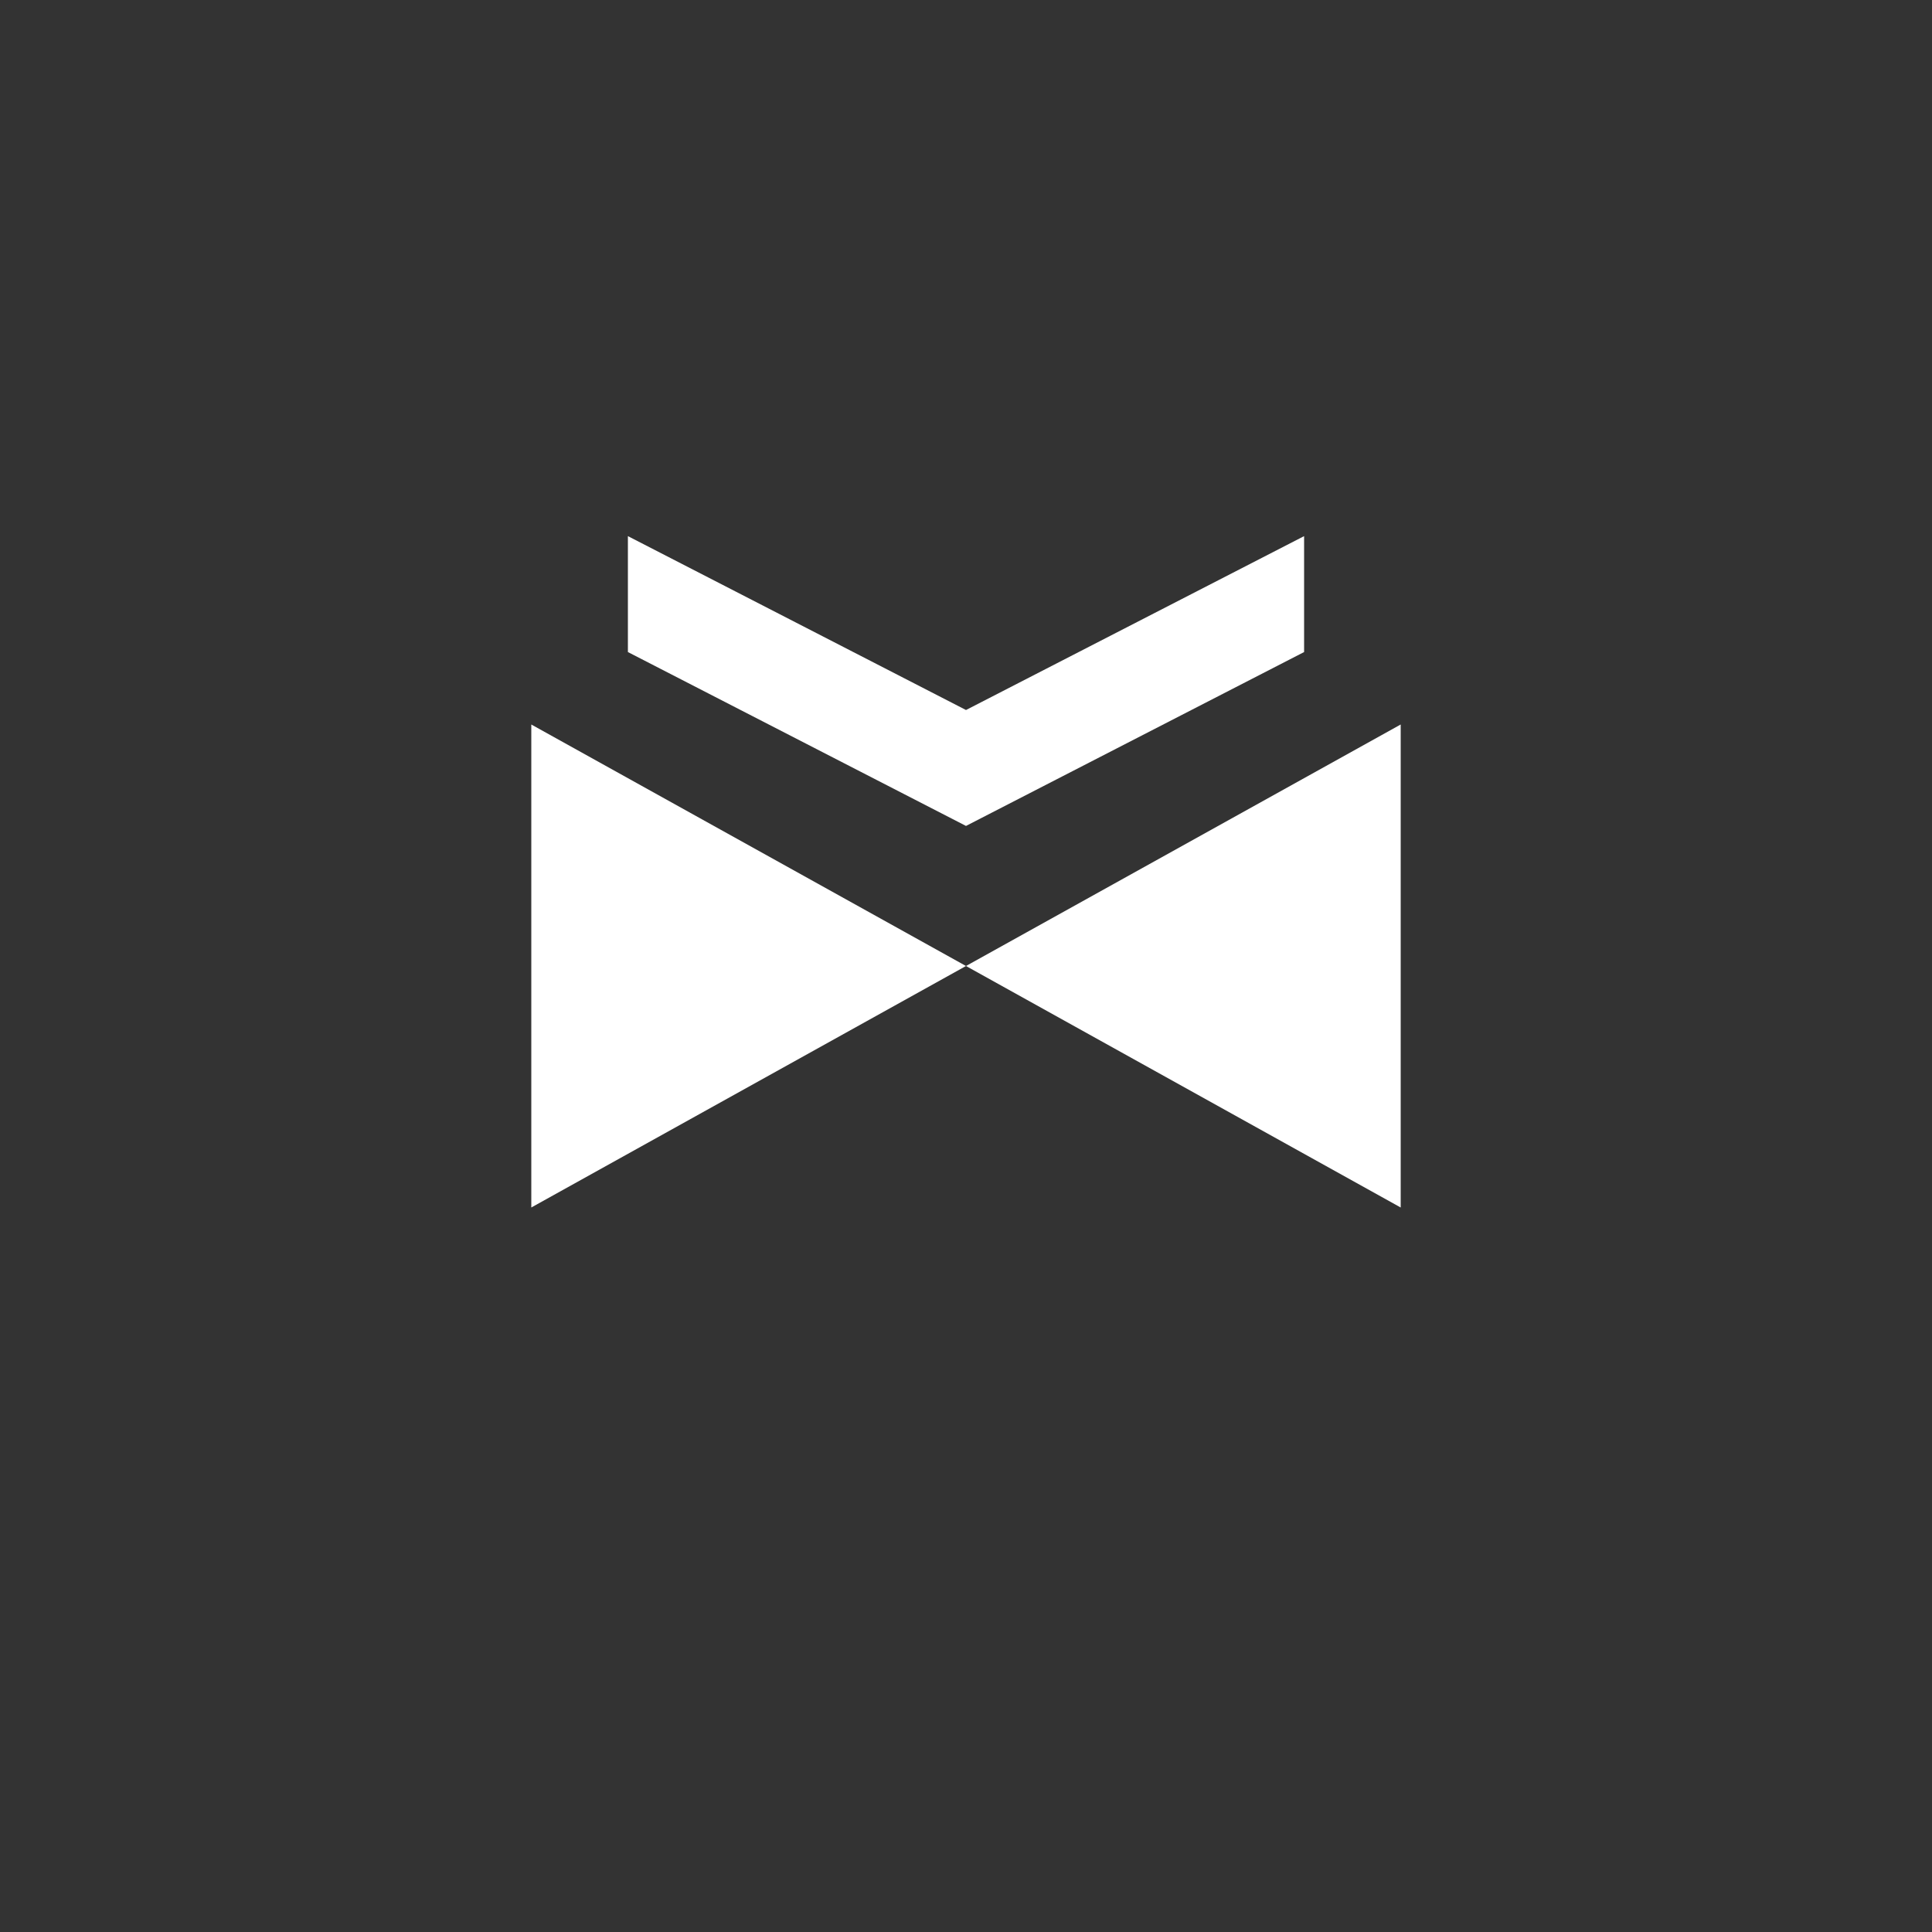 <svg xmlns:xlink="http://www.w3.org/1999/xlink" width="400" height="400" viewBox="0 0 400 400"><rect x="0" y="0" width="400" height="400" fill="#333333" stroke="none"/><polyline points="200 200 110 150 110 250 200 200 290 150 290 250 200 200" style="fill:#fff"/><g transform="translate(60 15) scale(0.7 0.6)"><polyline points="100 160 100 200 200 260 300 200 300 160 200 220" style="fill:#fff"/></g></svg>